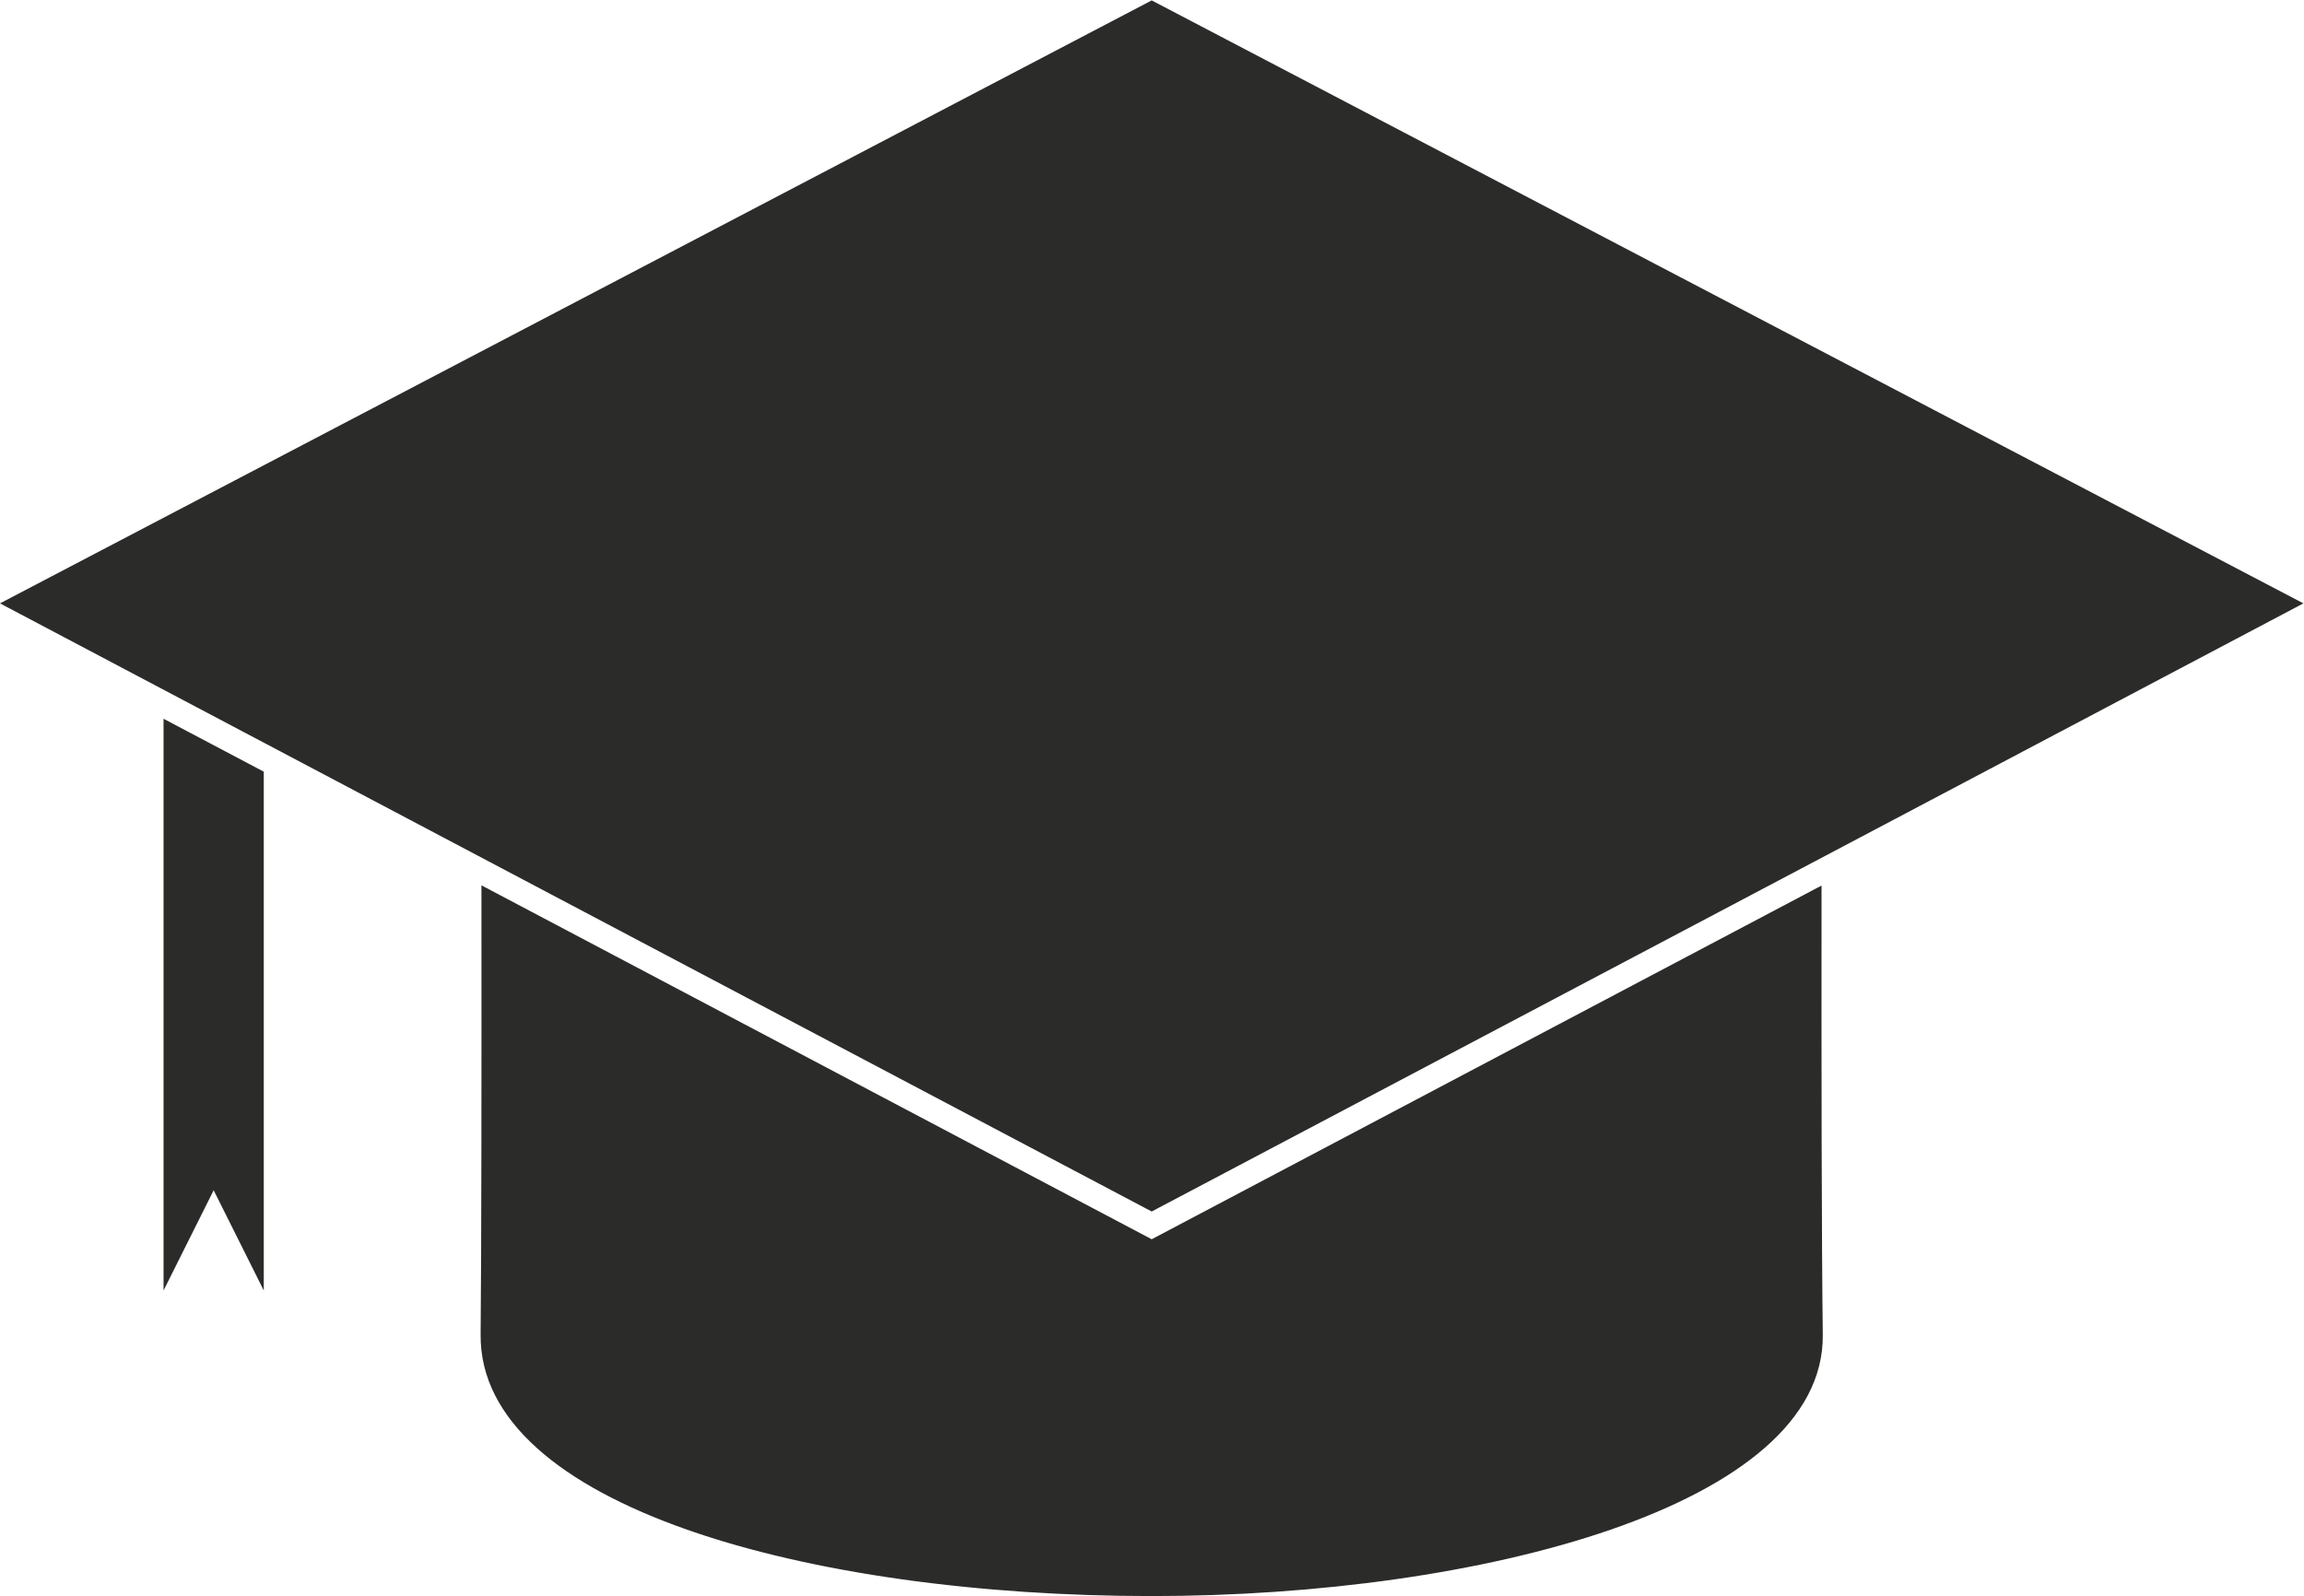 <?xml version="1.0" encoding="UTF-8" standalone="no"?>
<svg
   xmlns:dc="http://purl.org/dc/elements/1.1/"
   xmlns:cc="http://creativecommons.org/ns#"
   xmlns:rdf="http://www.w3.org/1999/02/22-rdf-syntax-ns#"
   xmlns:svg="http://www.w3.org/2000/svg"
   xmlns="http://www.w3.org/2000/svg"
   viewBox="0 0 504.921 349.823"
   height="349.823"
   width="504.921"
   xml:space="preserve"
   id="svg2"
   version="1.1"><defs
     id="defs6"><clipPath
       id="clipPath18"
       clipPathUnits="userSpaceOnUse"><path
         id="path16"
         d="M 0,262.367 H 378.691 V 0 H 0 Z" /></clipPath></defs><g
     transform="matrix(1.333,0,0,-1.333,0,349.823)"
     id="g10"><g
       id="g12"><g
         clip-path="url(#clipPath18)"
         id="g14"><g
           transform="translate(298.969,115.995)"
           id="g20"><path
             id="path22"
             style="fill:#2b2b2a;fill-opacity:1;fill-rule:nonzero;stroke:none"
             d="M 0,0 -109.624,-57.892 -219.318,0.037 c 0.022,-29.622 0.002,-59.368 -0.135,-73.042 -0.276,-27.598 53.23,-42.49 109.829,-42.49 54.032,0 110.181,14.892 109.828,42.49 C 0.004,-57.376 -0.029,-28.476 0,0" /></g><g
           transform="translate(298.969,115.995)"
           id="g24"><path
             id="path26"
             style="fill:none;stroke:#2b2b2a;stroke-width:1;stroke-linecap:butt;stroke-linejoin:miter;stroke-miterlimit:10;stroke-dasharray:none;stroke-opacity:1"
             d="M 0,0 -109.624,-57.892 -219.318,0.037 c 0.022,-29.622 0.002,-59.368 -0.135,-73.042 -0.276,-27.598 53.23,-42.49 109.829,-42.49 54.032,0 110.181,14.892 109.828,42.49 C 0.004,-57.376 -0.029,-28.476 0,0 Z" /></g><g
           transform="translate(27.388,52.363)"
           id="g28"><path
             id="path30"
             style="fill:#2b2b2a;fill-opacity:1;fill-rule:nonzero;stroke:none"
             d="M 0,0 7.739,15.479 15.477,0 V 82.885 L 0,91.059 Z" /></g><g
           transform="translate(27.388,52.363)"
           id="g32"><path
             id="path34"
             style="fill:none;stroke:#2b2b2a;stroke-width:1;stroke-linecap:butt;stroke-linejoin:miter;stroke-miterlimit:10;stroke-dasharray:none;stroke-opacity:1"
             d="M 0,0 7.739,15.479 15.477,0 V 82.885 L 0,91.059 Z" /></g><g
           transform="translate(189.345,261.803)"
           id="g36"><path
             id="path38"
             style="fill:#2b2b2a;fill-opacity:1;fill-rule:nonzero;stroke:none"
             d="m 0,0 -188.271,-98.581 26.314,-13.896 15.477,-8.174 47.986,-25.341 98.493,-52.014 98.431,51.981 89.841,47.444 z" /></g><g
           transform="translate(189.345,261.803)"
           id="g40"><path
             id="path42"
             style="fill:none;stroke:#2b2b2a;stroke-width:1;stroke-linecap:butt;stroke-linejoin:miter;stroke-miterlimit:10;stroke-dasharray:none;stroke-opacity:1"
             d="m 0,0 -188.271,-98.581 26.314,-13.896 15.477,-8.174 47.986,-25.341 98.493,-52.014 98.431,51.981 89.841,47.444 z" /></g></g></g></g></svg>